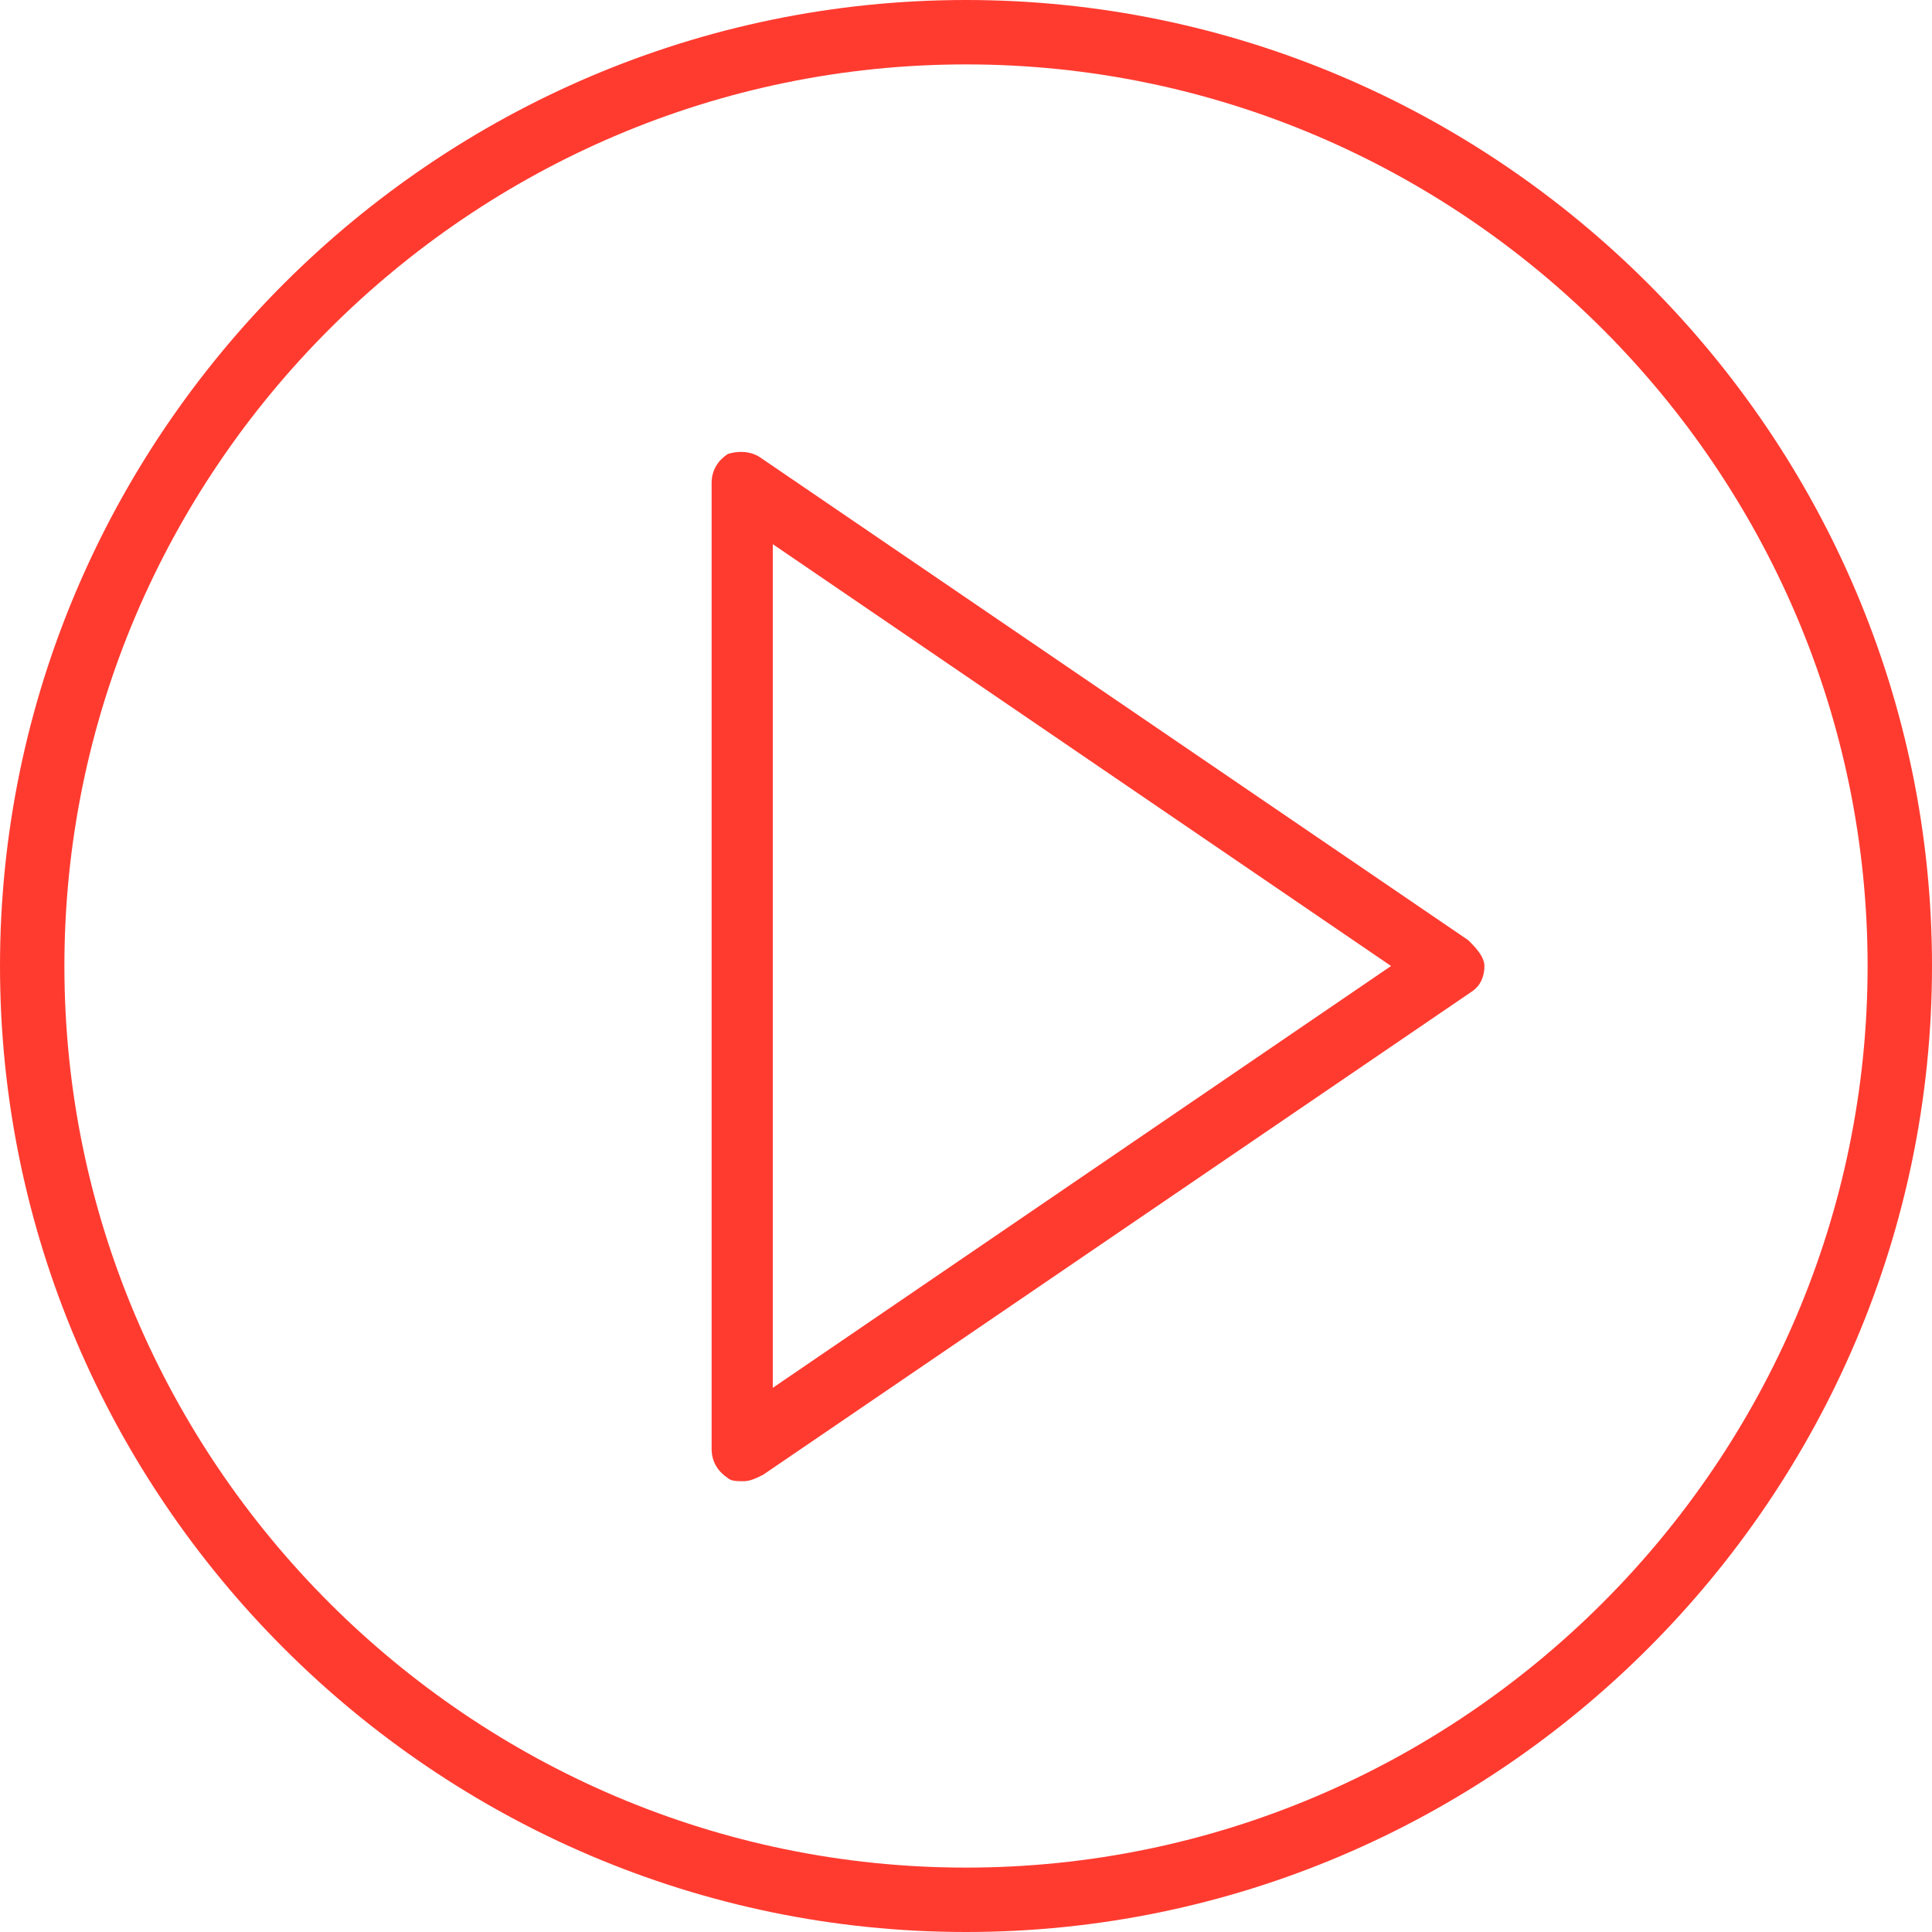 <?xml version="1.0" encoding="utf-8"?>
<!-- Generator: Adobe Illustrator 19.0.0, SVG Export Plug-In . SVG Version: 6.00 Build 0)  -->
<svg version="1.1" id="Capa_1" xmlns="http://www.w3.org/2000/svg" xmlns:xlink="http://www.w3.org/1999/xlink" x="0px" y="0px"
	 viewBox="-275 367 60 60" style="enable-background:new -275 367 60 60;" xml:space="preserve">
<style type="text/css">
	.st0{fill:#FF3B30;}
</style>
<g>
	<path class="st0" d="M-229.4,396.2l-22-15c-0.3-0.2-0.7-0.2-1-0.1c-0.3,0.2-0.5,0.5-0.5,0.9v30c0,0.4,0.2,0.7,0.5,0.9
		c0.1,0.1,0.3,0.1,0.5,0.1c0.2,0,0.4-0.1,0.6-0.2l22-15c0.3-0.2,0.4-0.5,0.4-0.8S-229.2,396.4-229.4,396.2z M-251,410.1v-26.2
		l19.2,13.1L-251,410.1z"/>
	<path class="st0" d="M-245,367c-16.5,0-30,13.5-30,30s13.5,30,30,30s30-13.5,30-30S-228.5,367-245,367z M-245,425
		c-15.4,0-28-12.6-28-28s12.6-28,28-28s28,12.6,28,28S-229.6,425-245,425z"/>
</g>
</svg>
